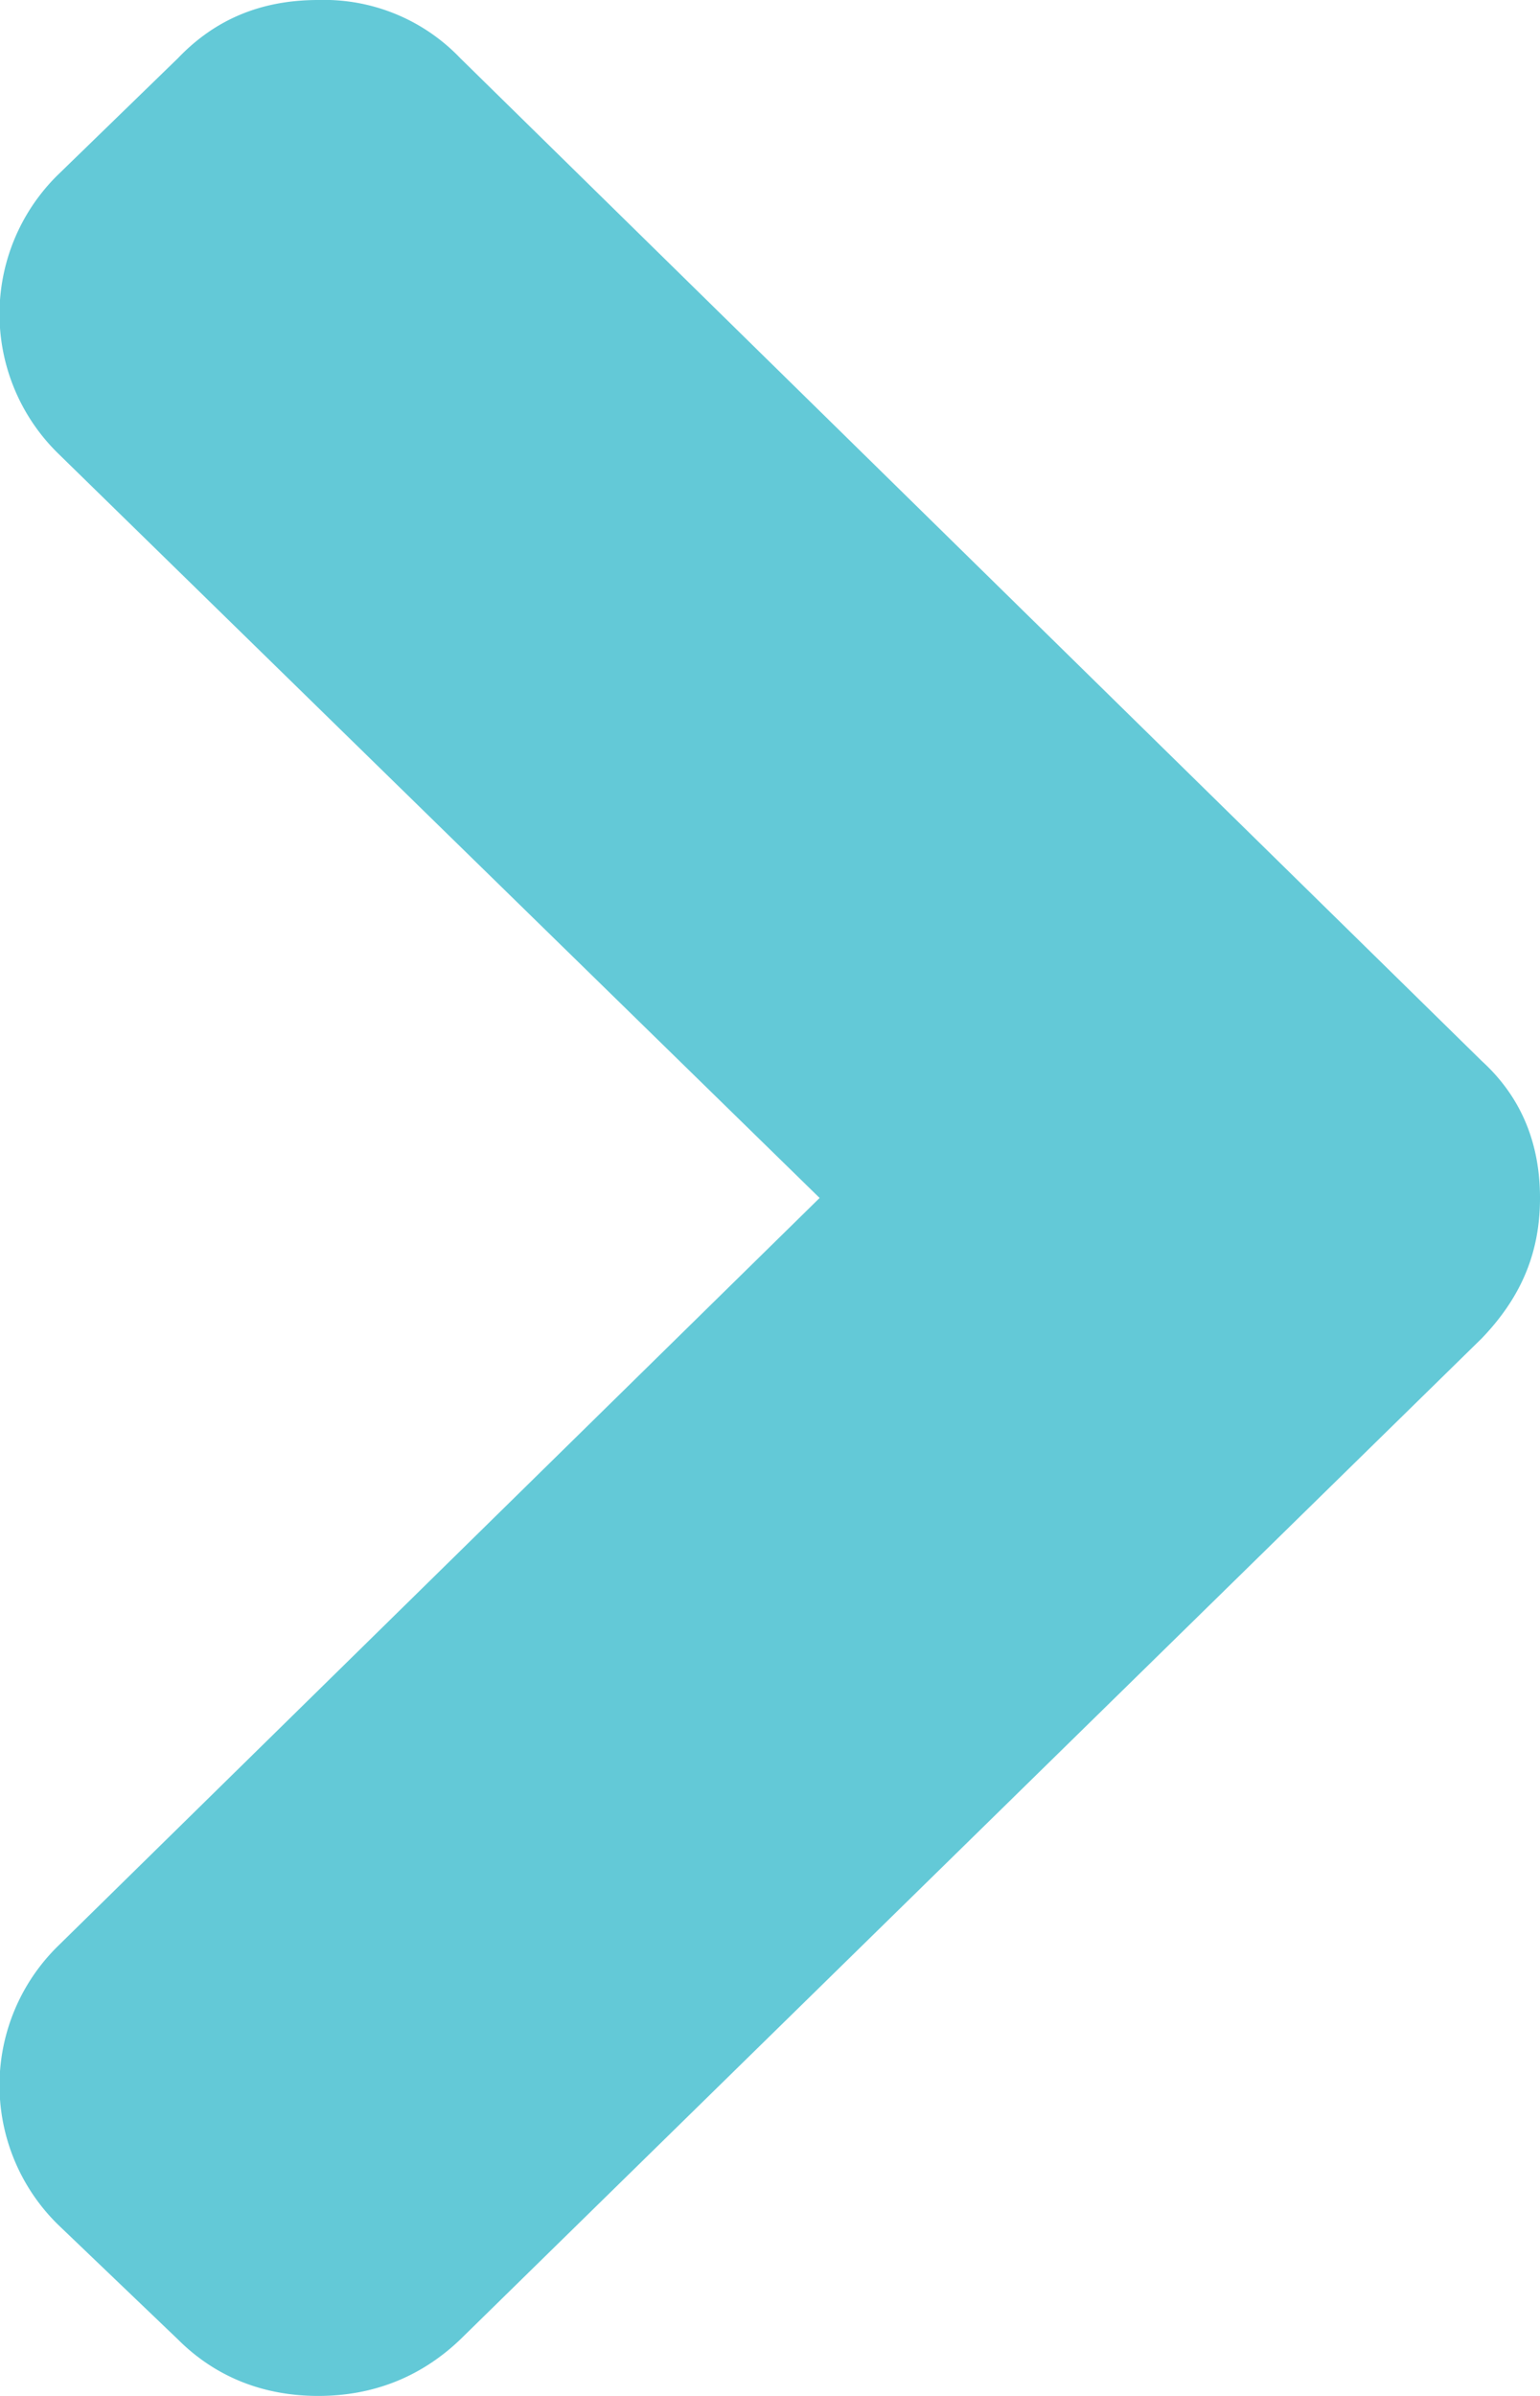 <svg xmlns="http://www.w3.org/2000/svg" xmlns:xlink="http://www.w3.org/1999/xlink" width="9" height="14" viewBox="0 0 9 14"><defs><path id="bx3xa" d="M89.66 790.2l-5.97-5.86a1.1 1.1 0 0 0-.83-.34c-.33 0-.6.11-.82.34l-.7.68a1.14 1.14 0 0 0 0 1.63l4.45 4.35-4.45 4.37a1.14 1.14 0 0 0 0 1.63l.7.67c.22.22.5.33.82.33.32 0 .6-.11.83-.33l5.97-5.85c.23-.24.34-.5.34-.82 0-.32-.11-.59-.34-.8z"/></defs><g><g transform="translate(-81 -784)"><use fill="#63c9d7" xlink:href="#bx3xa"/></g></g></svg>